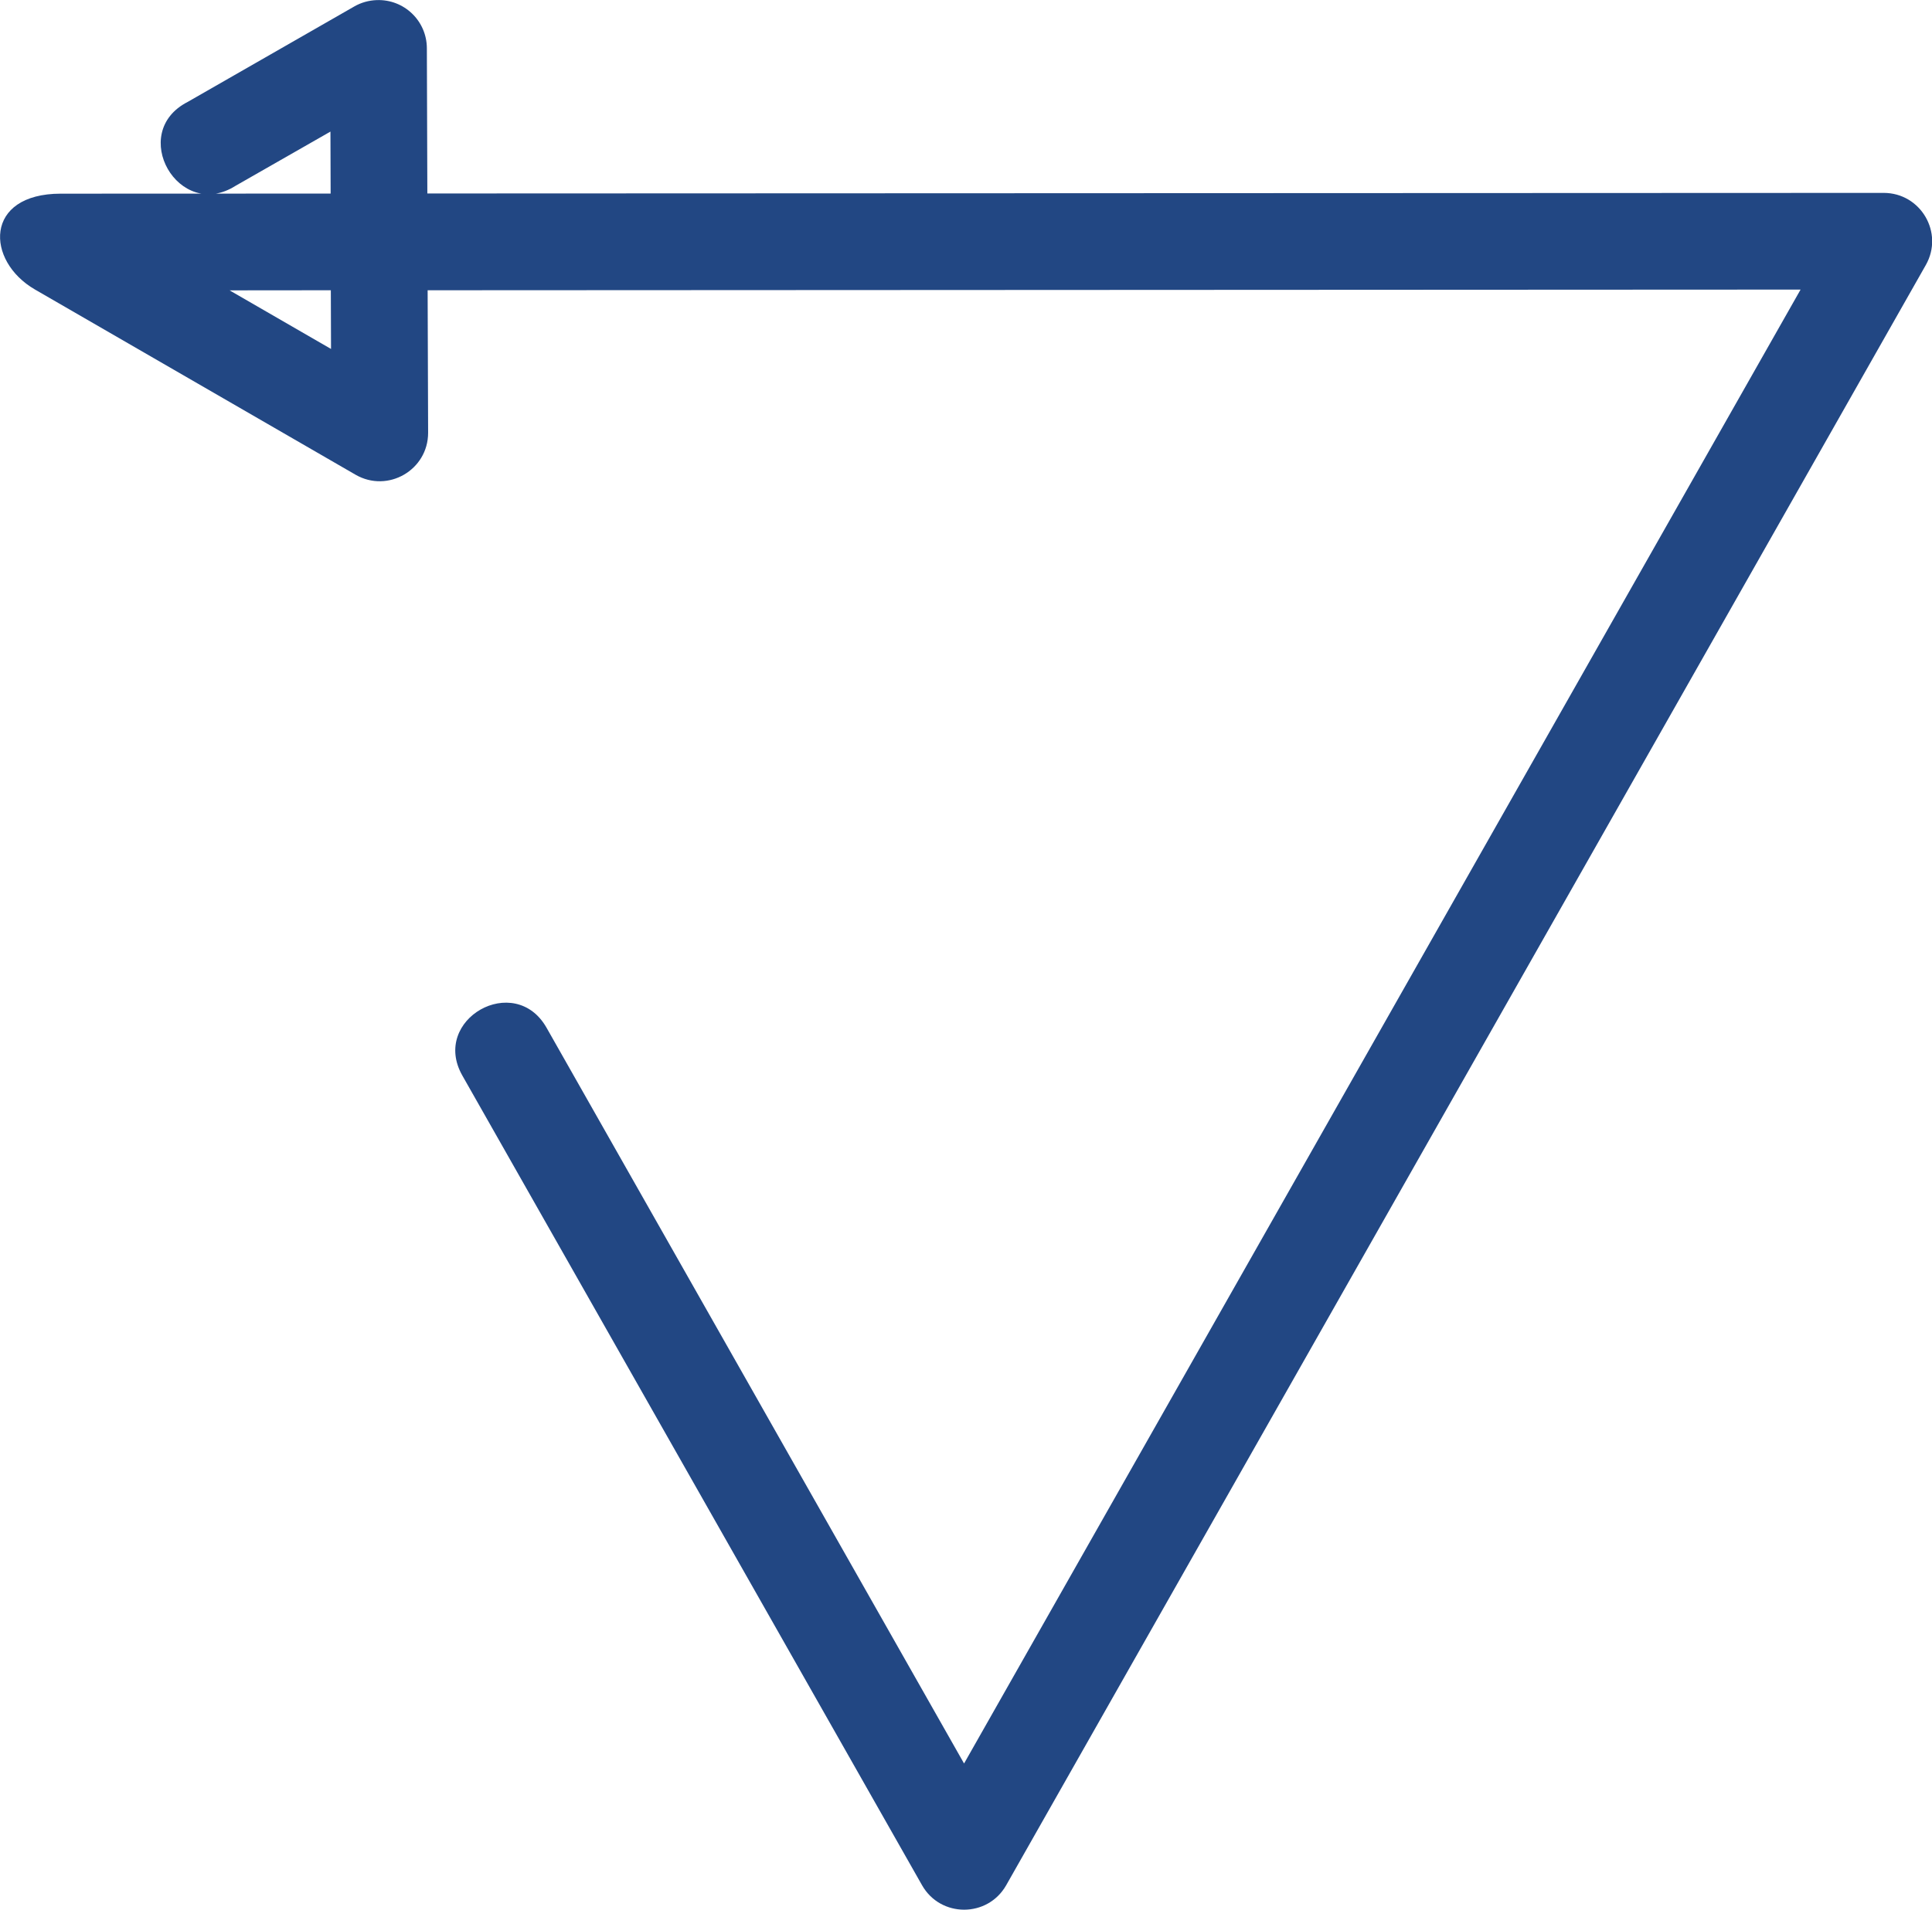 <?xml version="1.0" encoding="UTF-8" standalone="no"?>
<!-- Created with Inkscape (http://www.inkscape.org/) -->

<svg
   xmlns:dc="http://purl.org/dc/elements/1.1/"
   xmlns:cc="http://creativecommons.org/ns#"
   xmlns:rdf="http://www.w3.org/1999/02/22-rdf-syntax-ns#"
   xmlns:svg="http://www.w3.org/2000/svg"
   xmlns="http://www.w3.org/2000/svg"
   xmlns:sodipodi="http://sodipodi.sourceforge.net/DTD/sodipodi-0.dtd"
   xmlns:inkscape="http://www.inkscape.org/namespaces/inkscape"
   width="19.978mm"
   height="19.751mm"
   viewBox="0 0 19.978 19.751"
   version="1.1"
   id="svg9038"
   inkscape:version="0.92.4 (5da689c313, 2019-01-14)"
   sodipodi:docname="return.svg">
  <defs
     id="defs9032" />
  <sodipodi:namedview
     id="base"
     pagecolor="#ffffff"
     bordercolor="#666666"
     borderopacity="1.0"
     inkscape:pageopacity="0.0"
     inkscape:pageshadow="2"
     inkscape:zoom="0.35"
     inkscape:cx="-132.24577"
     inkscape:cy="-151.24702"
     inkscape:document-units="mm"
     inkscape:current-layer="layer1"
     showgrid="false"
     fit-margin-top="0"
     fit-margin-left="0"
     fit-margin-right="0"
     fit-margin-bottom="0"
     inkscape:window-width="1920"
     inkscape:window-height="1017"
     inkscape:window-x="-8"
     inkscape:window-y="-8"
     inkscape:window-maximized="1" />
  <g
     inkscape:label="Layer 1"
     inkscape:groupmode="layer"
     id="layer1"
     transform="translate(-11.933,-89.065)">
    <path
       style="color:#000000;font-style:normal;font-variant:normal;font-weight:normal;font-stretch:normal;font-size:medium;line-height:normal;font-family:sans-serif;font-variant-ligatures:normal;font-variant-position:normal;font-variant-caps:normal;font-variant-numeric:normal;font-variant-alternates:normal;font-feature-settings:normal;text-indent:0;text-align:start;text-decoration:none;text-decoration-line:none;text-decoration-style:solid;text-decoration-color:#000000;letter-spacing:normal;word-spacing:normal;text-transform:none;writing-mode:lr-tb;direction:ltr;text-orientation:mixed;dominant-baseline:auto;baseline-shift:baseline;text-anchor:start;white-space:normal;shape-padding:0;clip-rule:nonzero;display:inline;overflow:visible;visibility:visible;opacity:1;isolation:auto;mix-blend-mode:normal;color-interpolation:sRGB;color-interpolation-filters:linearRGB;solid-color:#000000;solid-opacity:1;vector-effect:none;fill:#224783;fill-opacity:1;fill-rule:nonzero;stroke:none;stroke-width:1;stroke-linecap:round;stroke-linejoin:round;stroke-miterlimit:4;stroke-dasharray:none;stroke-dashoffset:0;stroke-opacity:1;color-rendering:auto;image-rendering:auto;shape-rendering:auto;text-rendering:auto;enable-background:accumulate"
       d="m 15.828,89.066 c -0.081,0.003 -0.16,0.025 -0.23,0.065 l -1.724,0.988 c -0.622,0.318 -0.093,1.242 0.496,0.867 l 0.98,-0.56 0.002,0.641 -2.791,10e-4 c -0.794,2.6e-4 -0.778,0.695 -0.267,0.991 l 3.316,1.916 c 0.334,0.192 0.75,-0.049 0.75,-0.434 l -0.005,-1.474 14.197,-0.007 -8.65,15.244 -4.317,-7.609 c -0.329,-0.581 -1.201,-0.087 -0.871,0.494 l 4.754,8.375 c 0.192,0.336 0.677,0.336 0.869,0 l 9.51,-16.758 c 0.189,-0.333 -0.052,-0.746 -0.436,-0.746 l -15.059,0.006 -0.005,-1.502 c -7.95e-4,-0.283 -0.235,-0.508 -0.518,-0.498 z m -0.474,3.001 0.002,0.607 -1.049,-0.606 z"
       id="path1184"
       inkscape:connector-curvature="0"
       sodipodi:nodetypes="ccccccsscccccccccccccccccc" />
  </g>
</svg>
